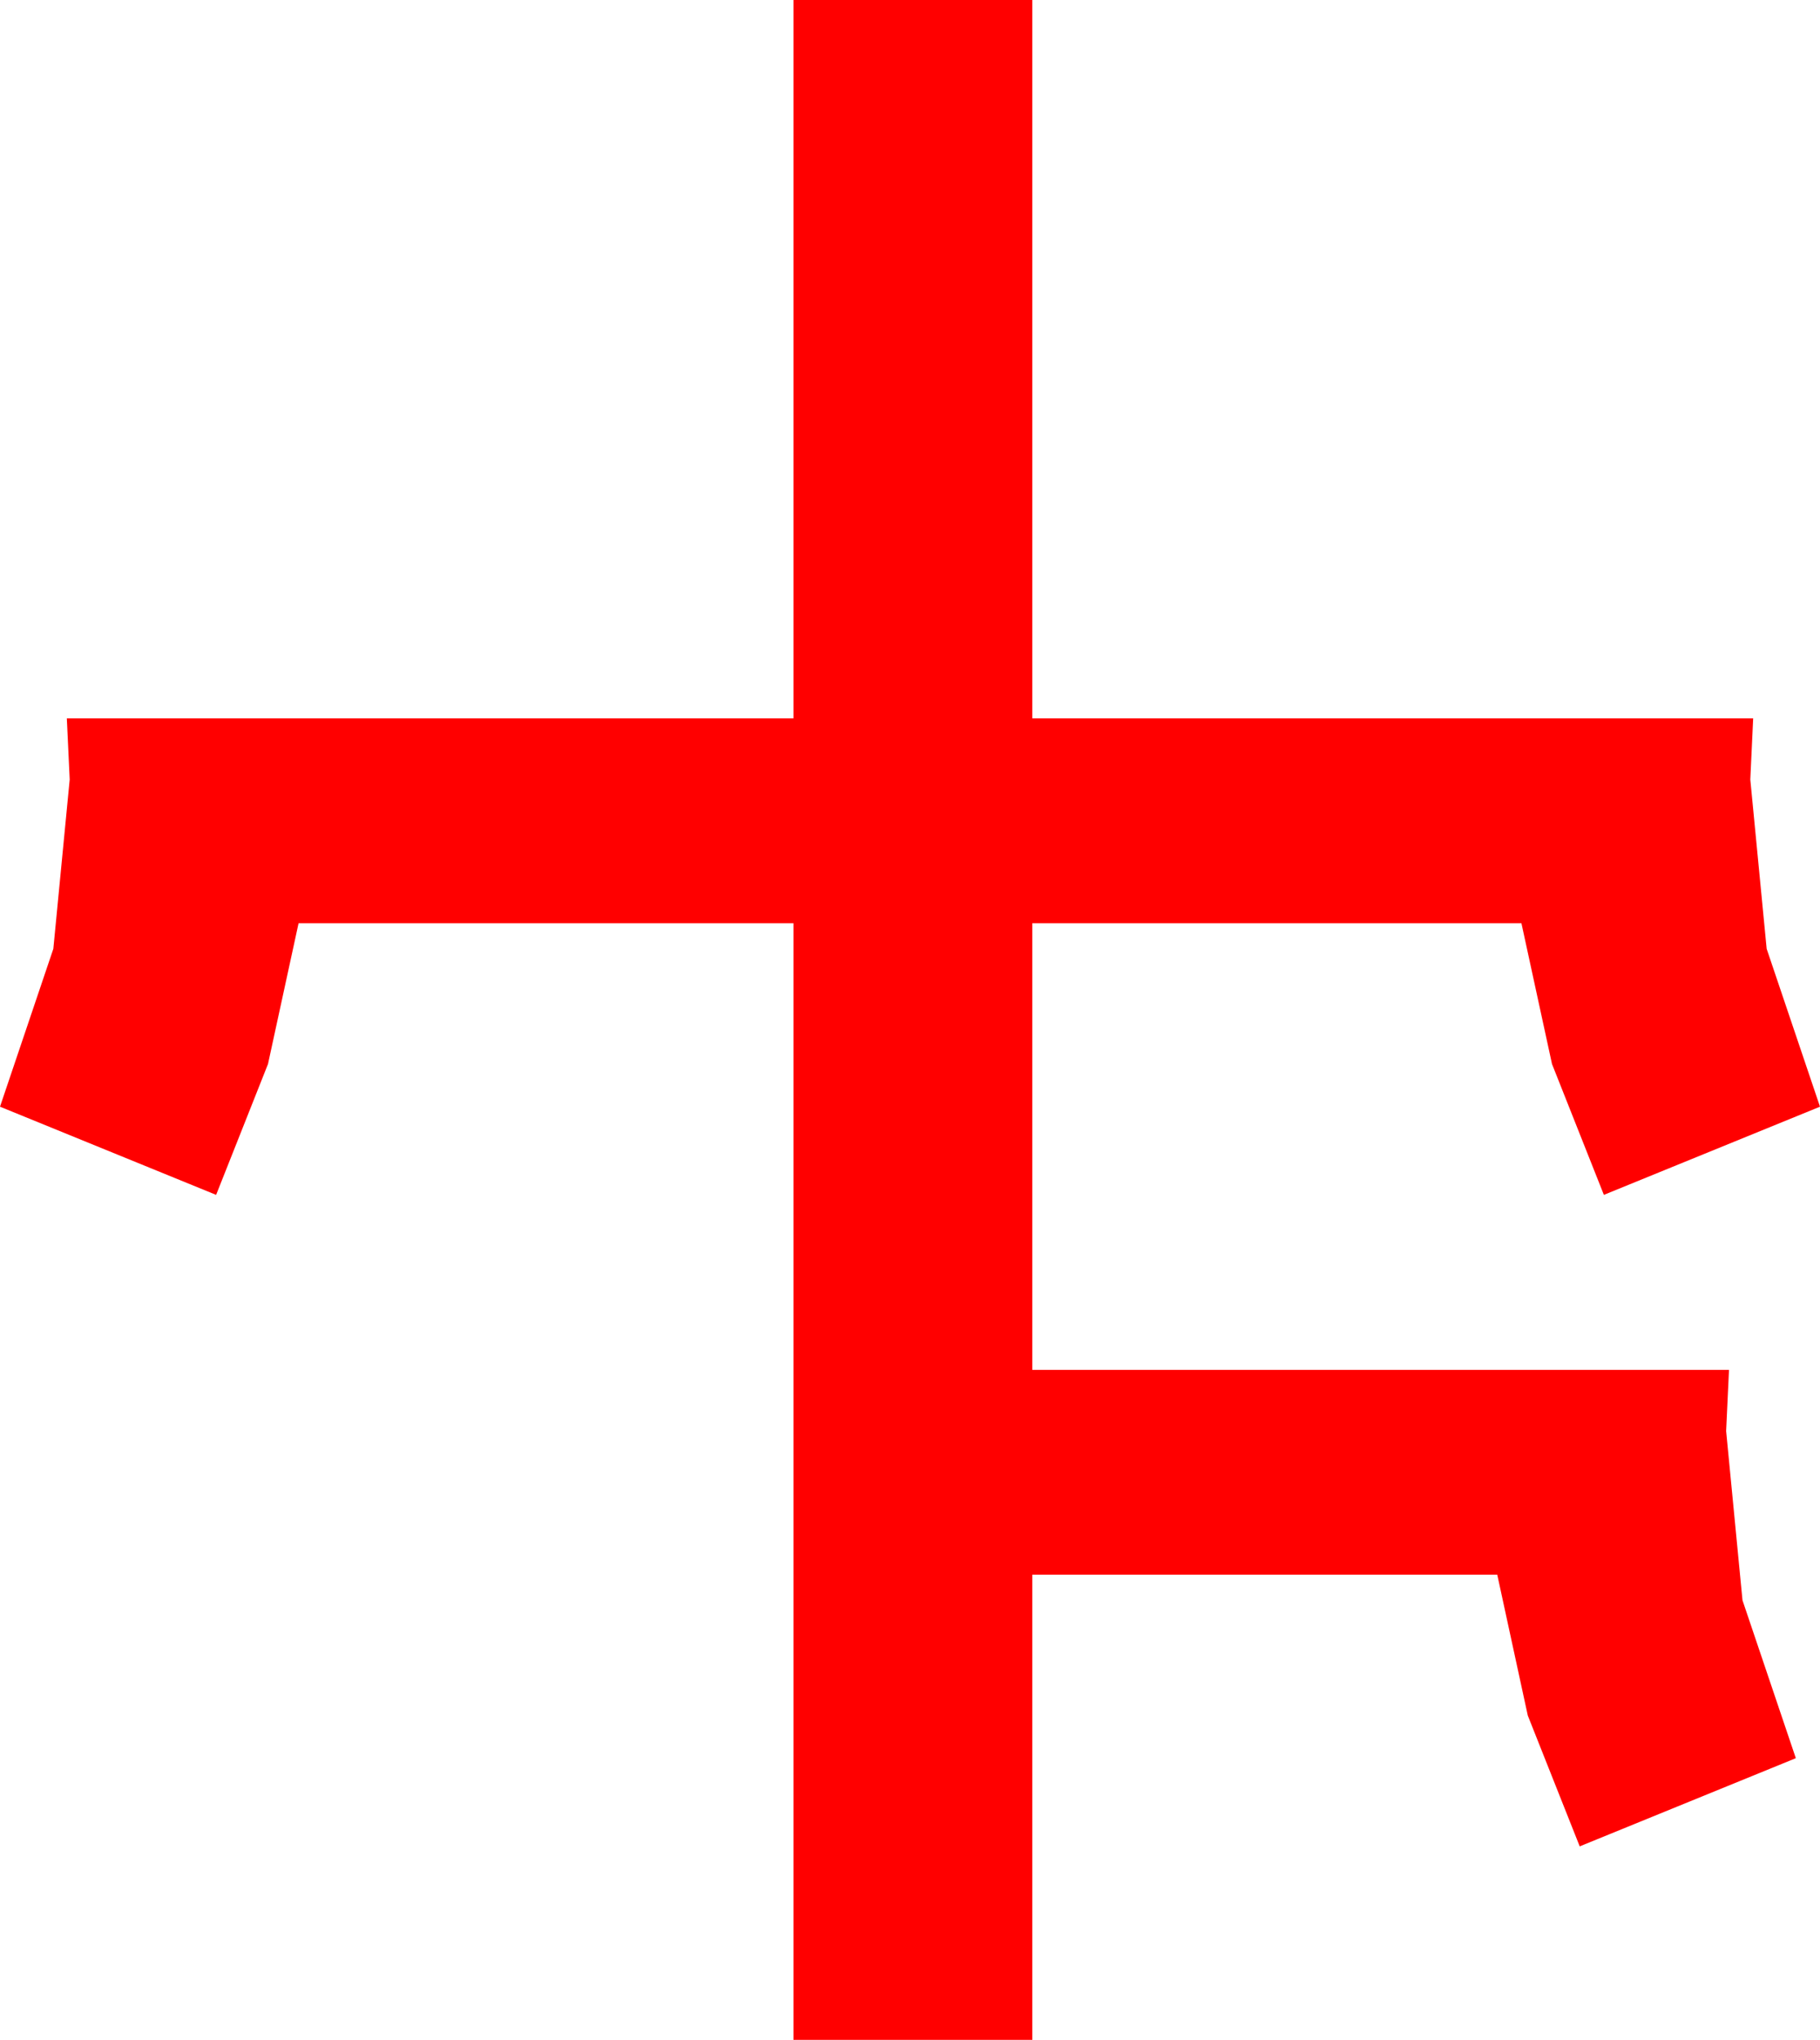 <?xml version="1.0" encoding="utf-8"?>
<!DOCTYPE svg PUBLIC "-//W3C//DTD SVG 1.1//EN" "http://www.w3.org/Graphics/SVG/1.1/DTD/svg11.dtd">
<svg width="37.5" height="42.012" xmlns="http://www.w3.org/2000/svg" xmlns:xlink="http://www.w3.org/1999/xlink" xmlns:xml="http://www.w3.org/XML/1998/namespace" version="1.1">
  <g>
    <g>
      <path style="fill:#FF0000;fill-opacity:1" d="M16.348,0L21.27,0 21.27,14.795 36.123,14.795 36.064,16.055 36.401,19.541 37.5,22.793 33.047,24.609 31.978,21.914 31.348,19.014 21.27,19.014 21.27,28.213 35.625,28.213 35.566,29.473 35.903,32.959 37.002,36.211 32.549,38.027 31.479,35.332 30.85,32.432 21.27,32.432 21.27,42.012 16.348,42.012 16.348,19.014 6.152,19.014 5.522,21.914 4.453,24.609 0,22.793 1.099,19.541 1.436,16.055 1.377,14.795 16.348,14.795 16.348,0z" />
    </g>
  </g>
</svg>